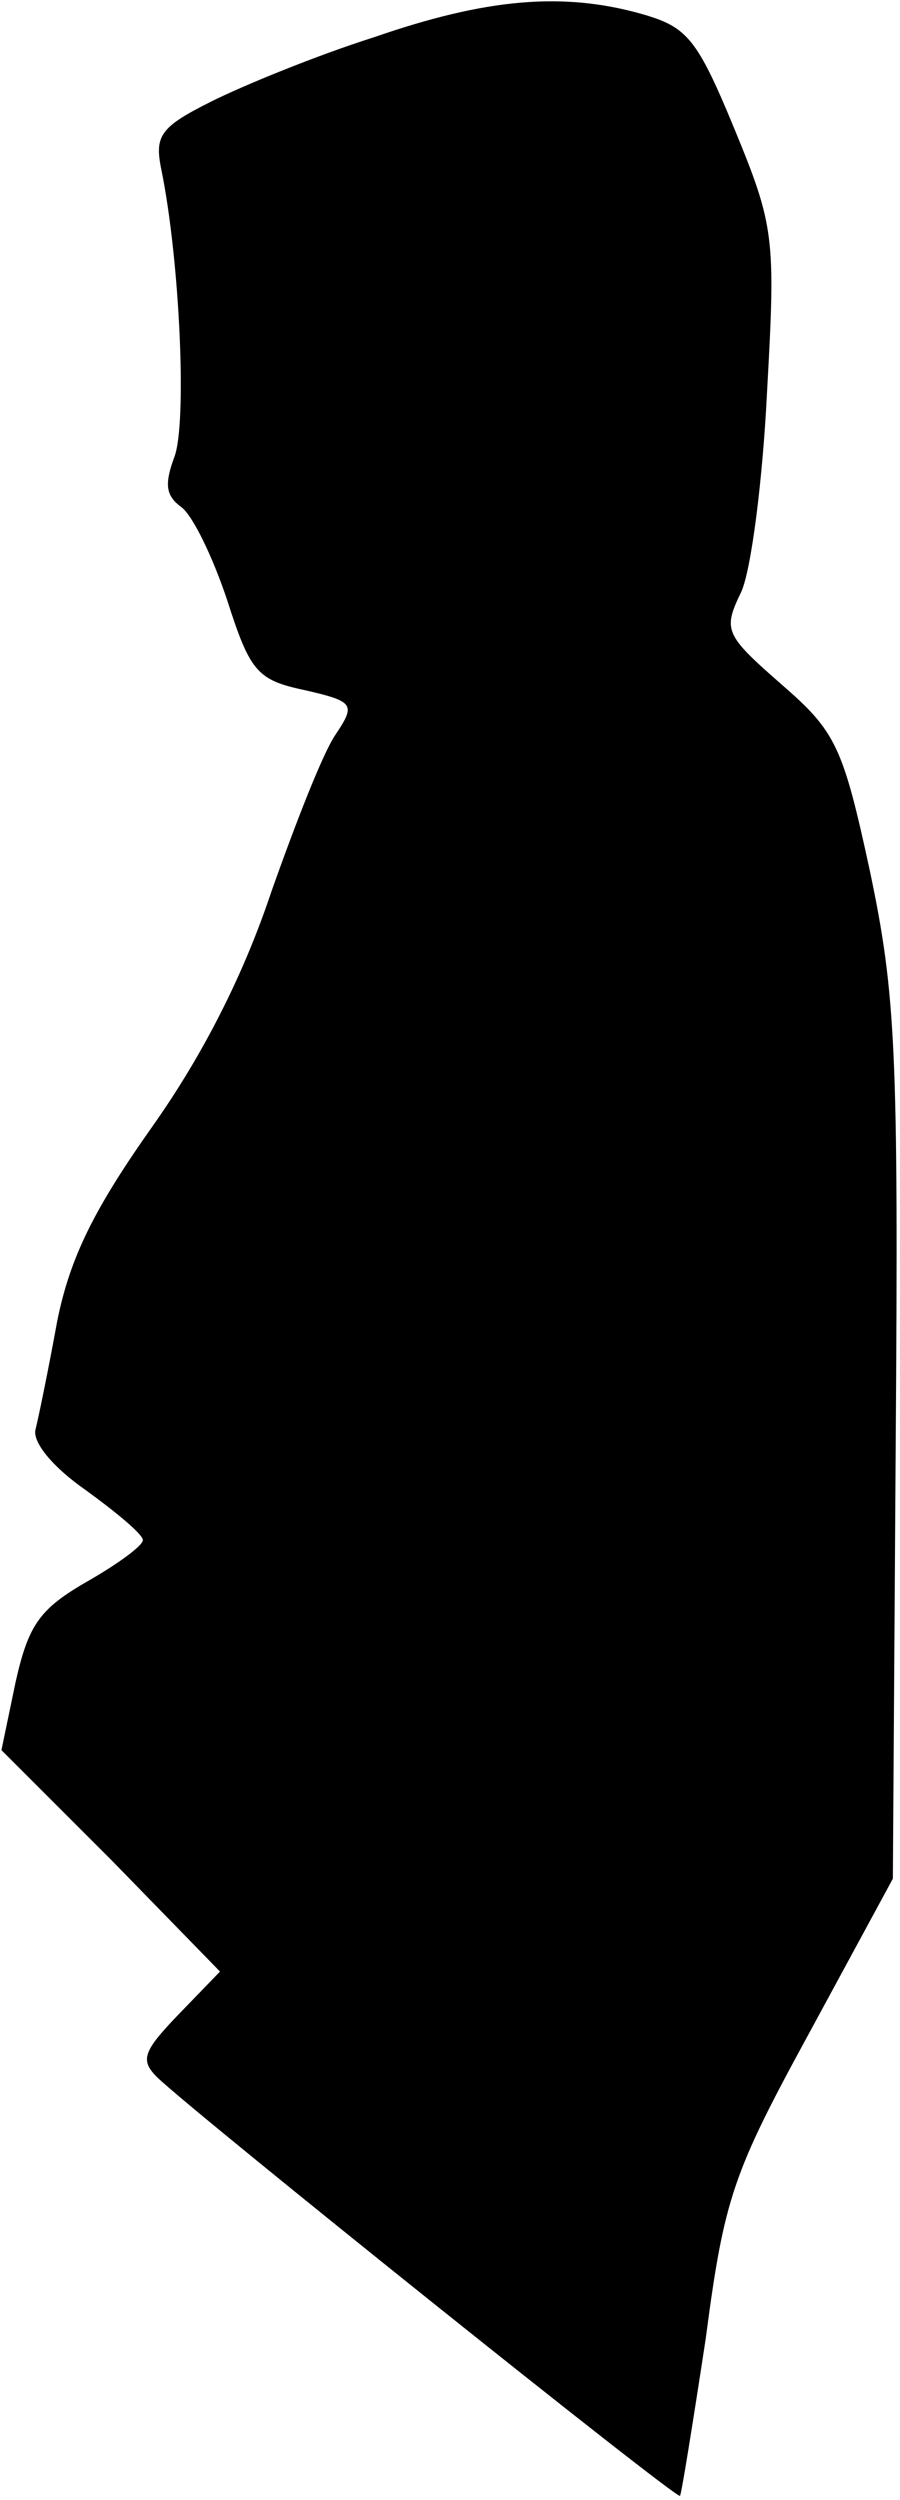 <?xml version="1.0" standalone="no"?>
<!DOCTYPE svg PUBLIC "-//W3C//DTD SVG 20010904//EN"
 "http://www.w3.org/TR/2001/REC-SVG-20010904/DTD/svg10.dtd">
<svg version="1.0" xmlns="http://www.w3.org/2000/svg"
 width="63pt" height="175pt" viewBox="0 0 63 175"
 preserveAspectRatio="xMidYMid meet">
<g transform="translate(0,175) scale(0.1,-0.1)"
fill="#000000" stroke="none">
<path fill="#000000" stroke="none" d="M262 1724 c-41 -13 -92 -34 -114 -45
-36 -18 -40 -24 -35 -48 13 -64 18 -178 9 -201 -7 -19 -6 -27 5 -35 8 -6 22
-35 32 -65 16 -50 21 -56 54 -63 35 -8 36 -10 22 -31 -9 -13 -28 -62 -45 -110
-19 -57 -47 -113 -83 -164 -41 -58 -58 -92 -67 -137 -6 -33 -13 -67 -15 -75
-3 -9 12 -27 35 -43 22 -16 40 -31 40 -35 0 -4 -18 -17 -39 -29 -33 -19 -41
-30 -50 -70 l-10 -48 77 -77 76 -78 -29 -30 c-25 -26 -27 -32 -15 -44 27 -26
364 -296 366 -293 1 1 9 51 18 110 13 99 19 116 73 215 l58 107 2 305 c2 275
0 314 -18 400 -19 88 -24 98 -62 131 -40 35 -41 38 -28 65 7 16 15 79 18 141
6 107 5 115 -23 183 -26 63 -33 71 -64 80 -56 16 -110 11 -188 -16z"/>
</g>
</svg>
